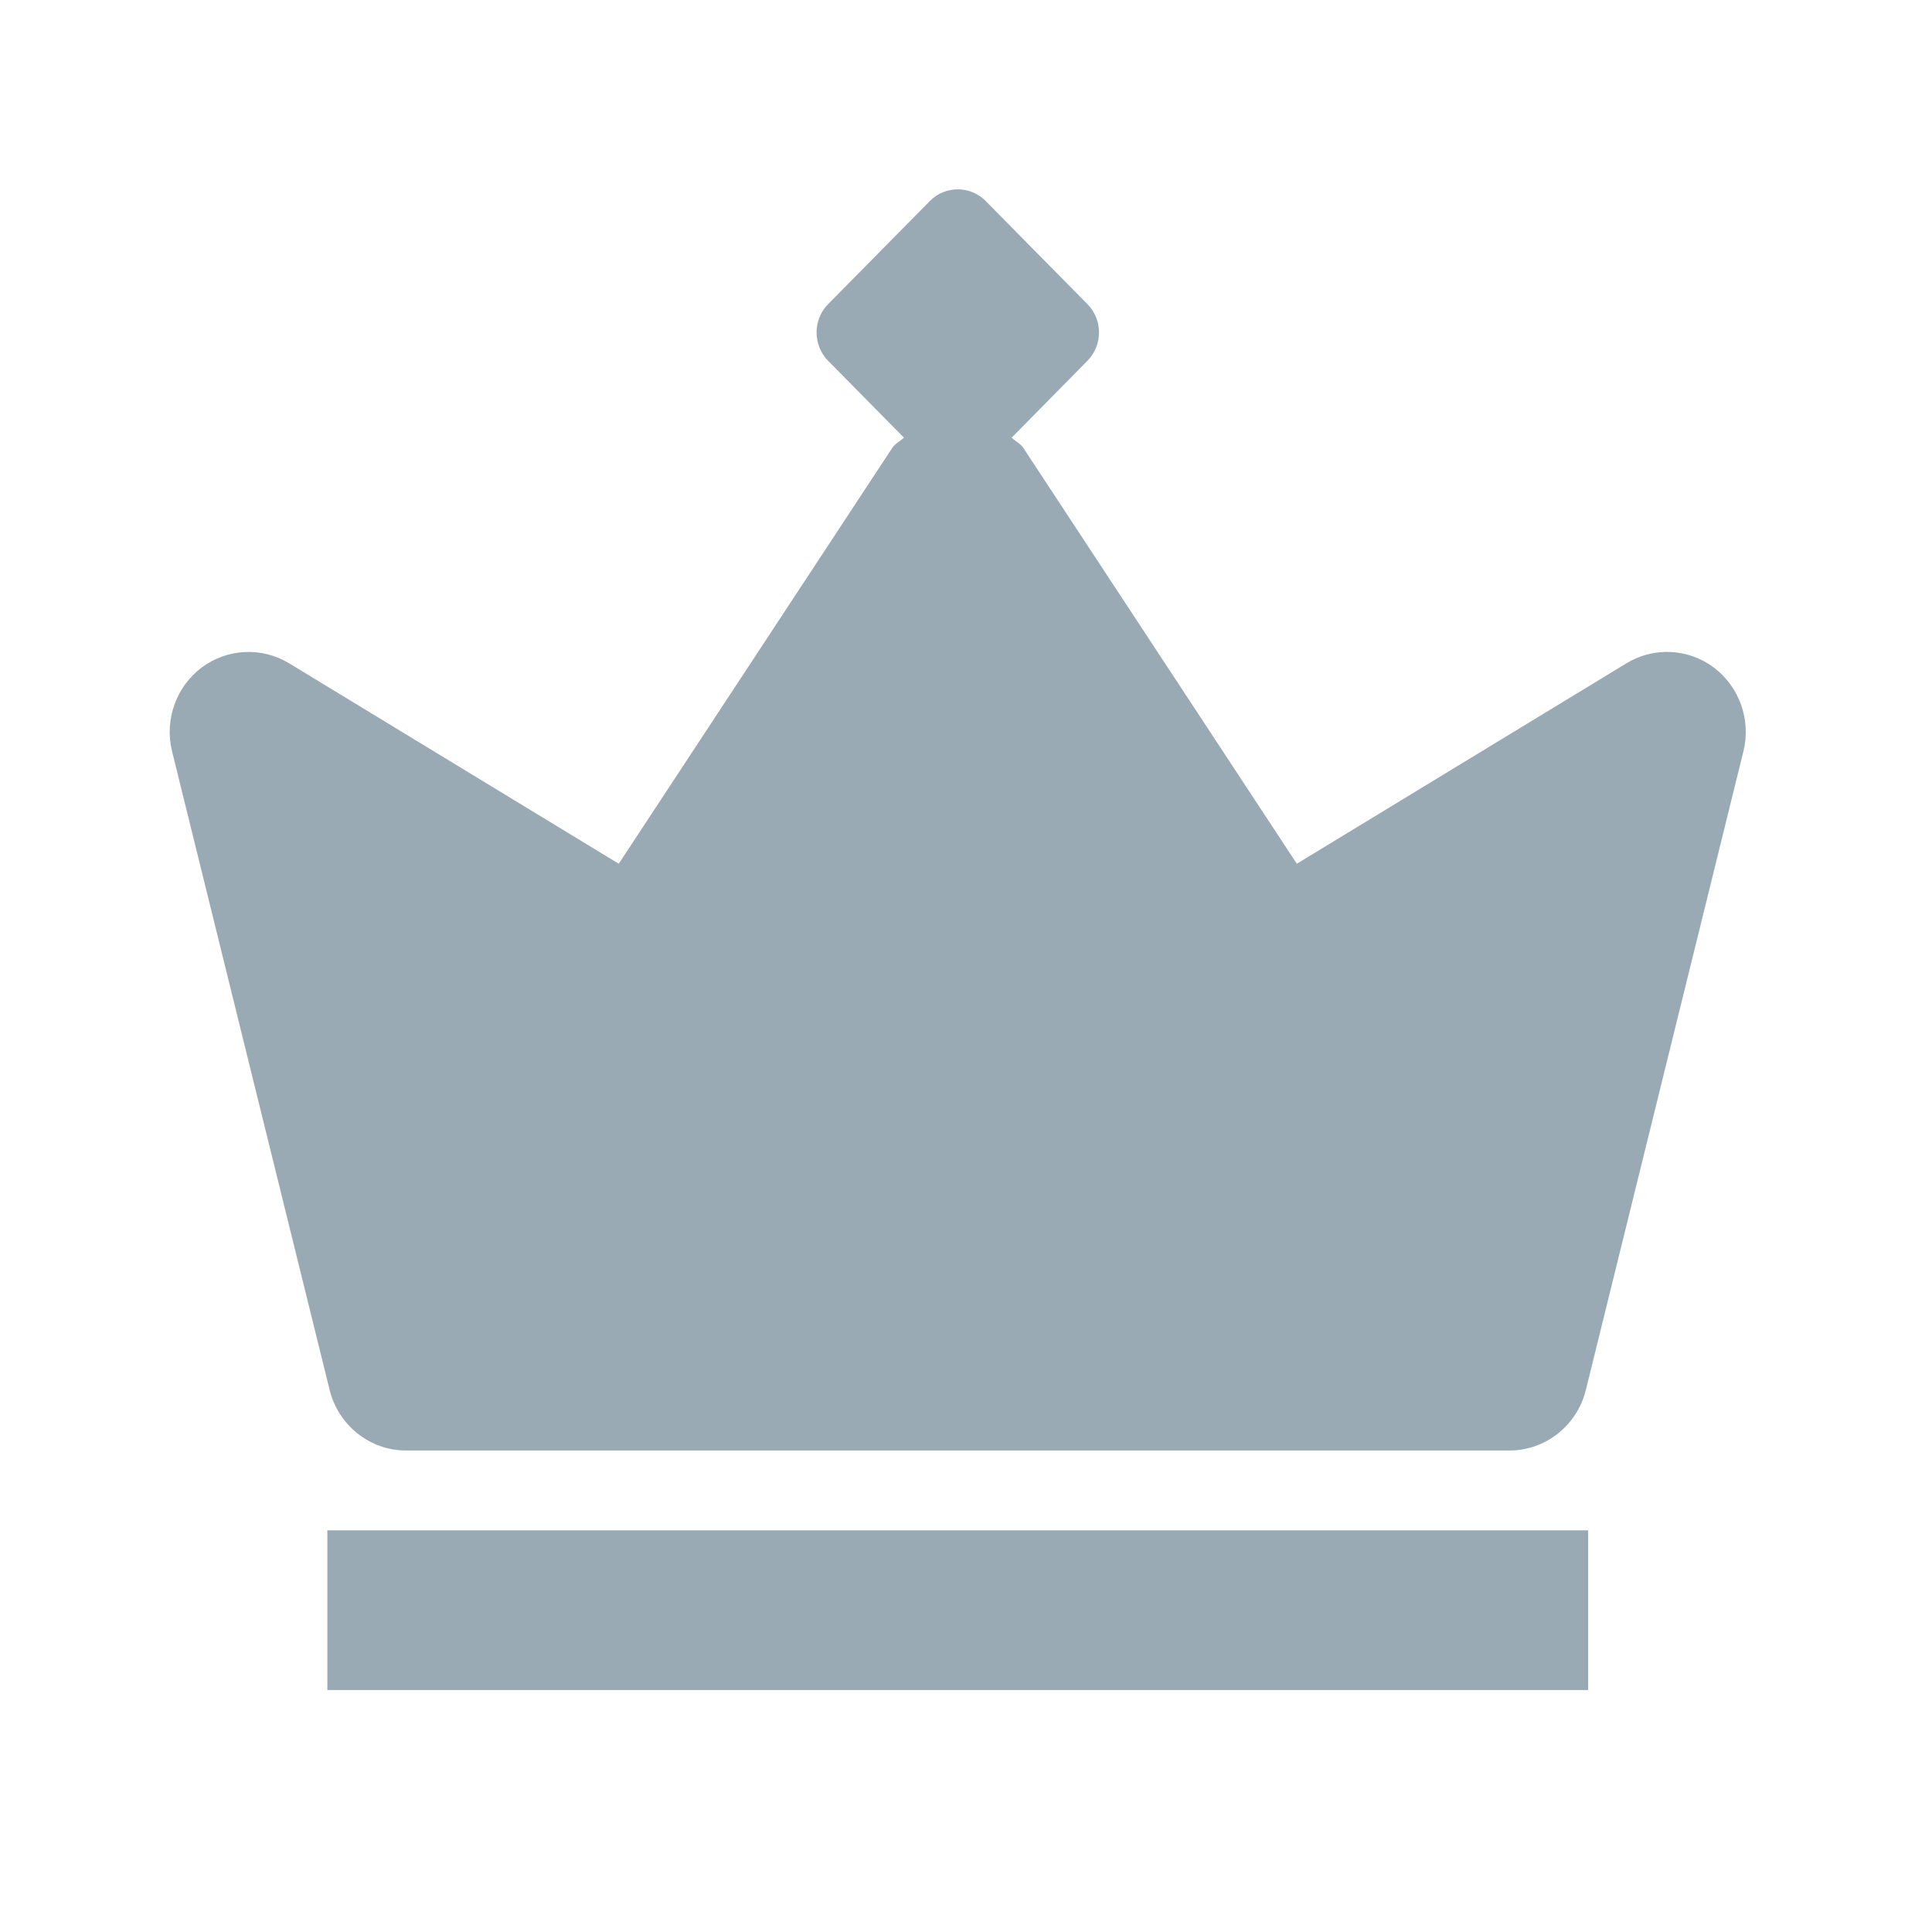 <svg width="60" height="60" viewBox="0 0 60 60" fill="none" xmlns="http://www.w3.org/2000/svg">
<path d="M50.511 20.599C51.357 20.083 52.432 20.135 53.227 20.733C54.02 21.333 54.382 22.355 54.145 23.327L49.25 43.167C48.977 44.273 47.998 45.047 46.874 45.047H12.613C11.49 45.047 10.511 44.271 10.237 43.167L5.342 23.327C5.105 22.355 5.467 21.333 6.26 20.733C7.058 20.137 8.13 20.085 8.979 20.599L19.216 26.824L27.71 13.91C27.768 13.822 27.849 13.763 27.93 13.705C27.979 13.67 28.028 13.634 28.072 13.592L25.715 11.202C25.241 10.72 25.241 9.929 25.715 9.448L28.88 6.241C29.355 5.76 30.135 5.76 30.61 6.241L33.774 9.448C34.249 9.929 34.249 10.72 33.774 11.202L31.418 13.592C31.462 13.635 31.512 13.671 31.561 13.707C31.642 13.765 31.722 13.823 31.78 13.91L40.274 26.824L50.511 20.599ZM10.166 47.527H49.322V52.487H10.166V47.527Z" fill="#99AAB5"/>
</svg>
